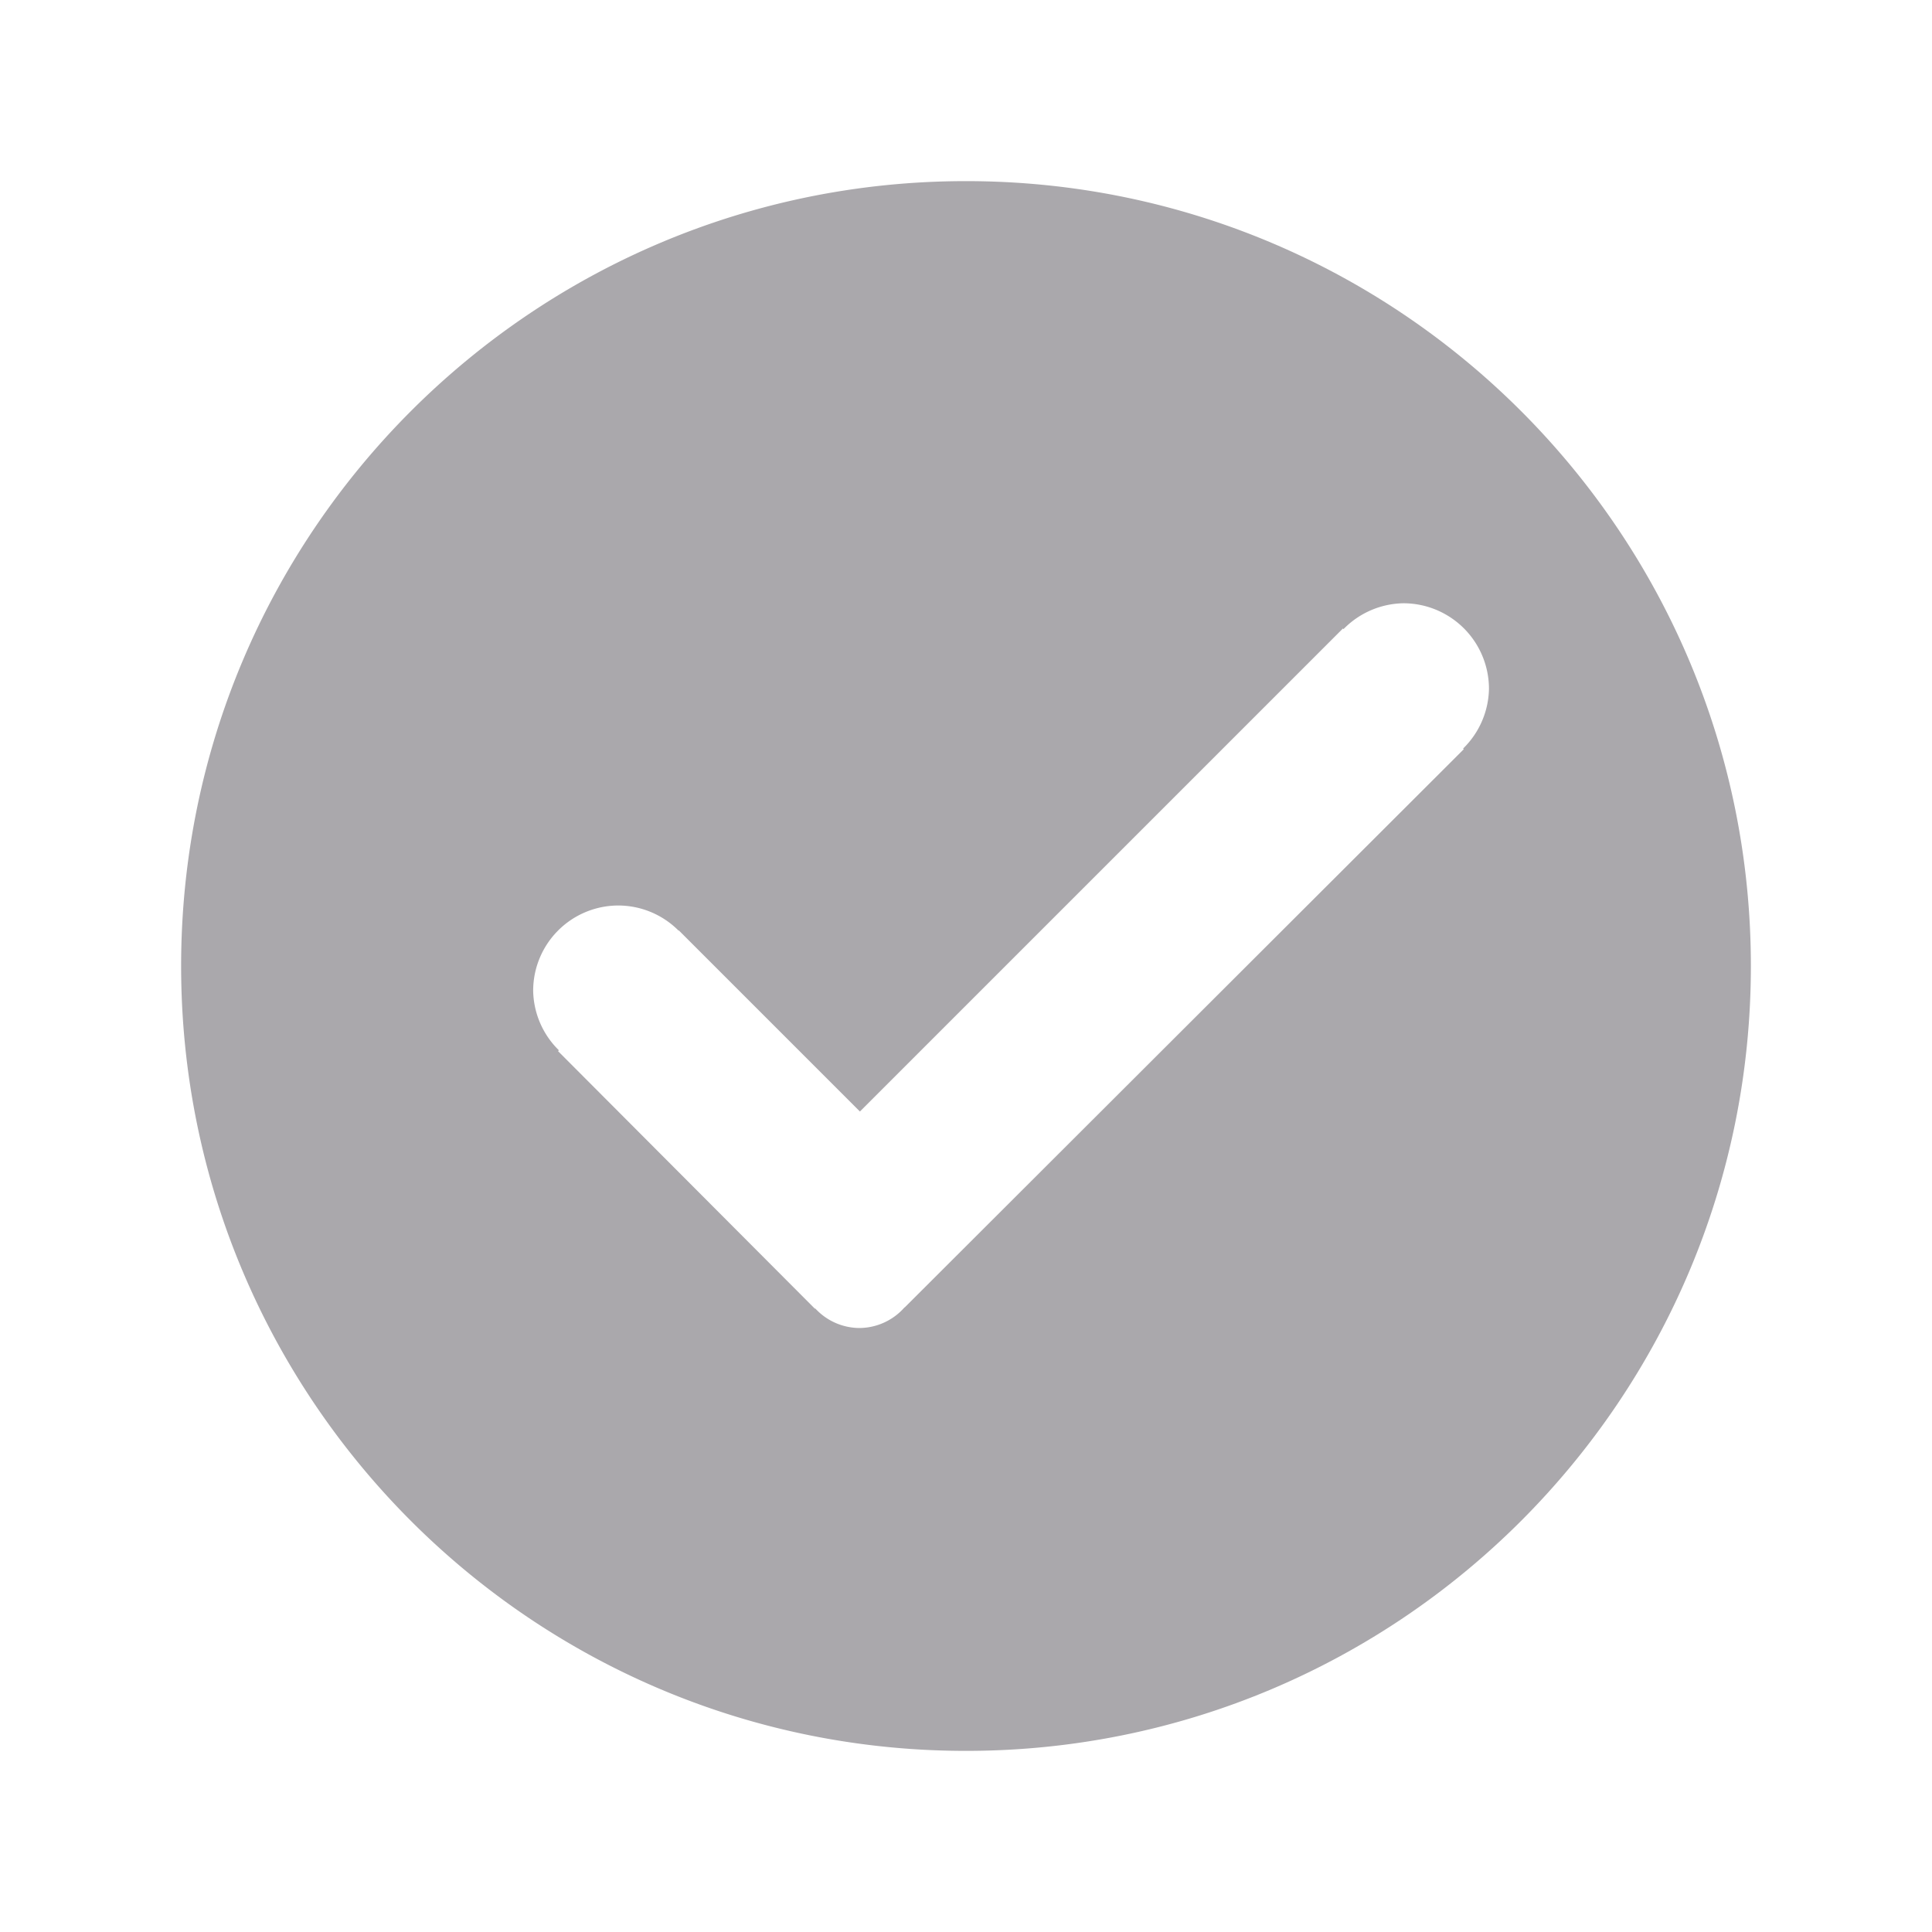 <svg height="32" viewBox="0 0 32 32" width="32" xmlns="http://www.w3.org/2000/svg"><path d="m16 3c-7.18 0-13 5.82-13 13 0 7.18 5.82 13 13 13 7.18 0 13-5.82 13-13 0-7.18-5.82-13-13-13zm7.244 6.992a1.418 1.418 0 0 1 1.418 1.418 1.418 1.418 0 0 1 -.428.988l.01.012-9.258 9.244h-.004a1.002 1.002 0 0 1 -.748.342 1.002 1.002 0 0 1 -.729-.322h-.01l-4.252-4.264.014-.014a1.412 1.412 0 0 1 -.426-.986 1.412 1.412 0 0 1 1.412-1.412 1.412 1.412 0 0 1 .996.416l.004-.004 3 3 8-8 .01.01a1.418 1.418 0 0 1 .99-.428z" fill="#aaa8ac"/></svg>